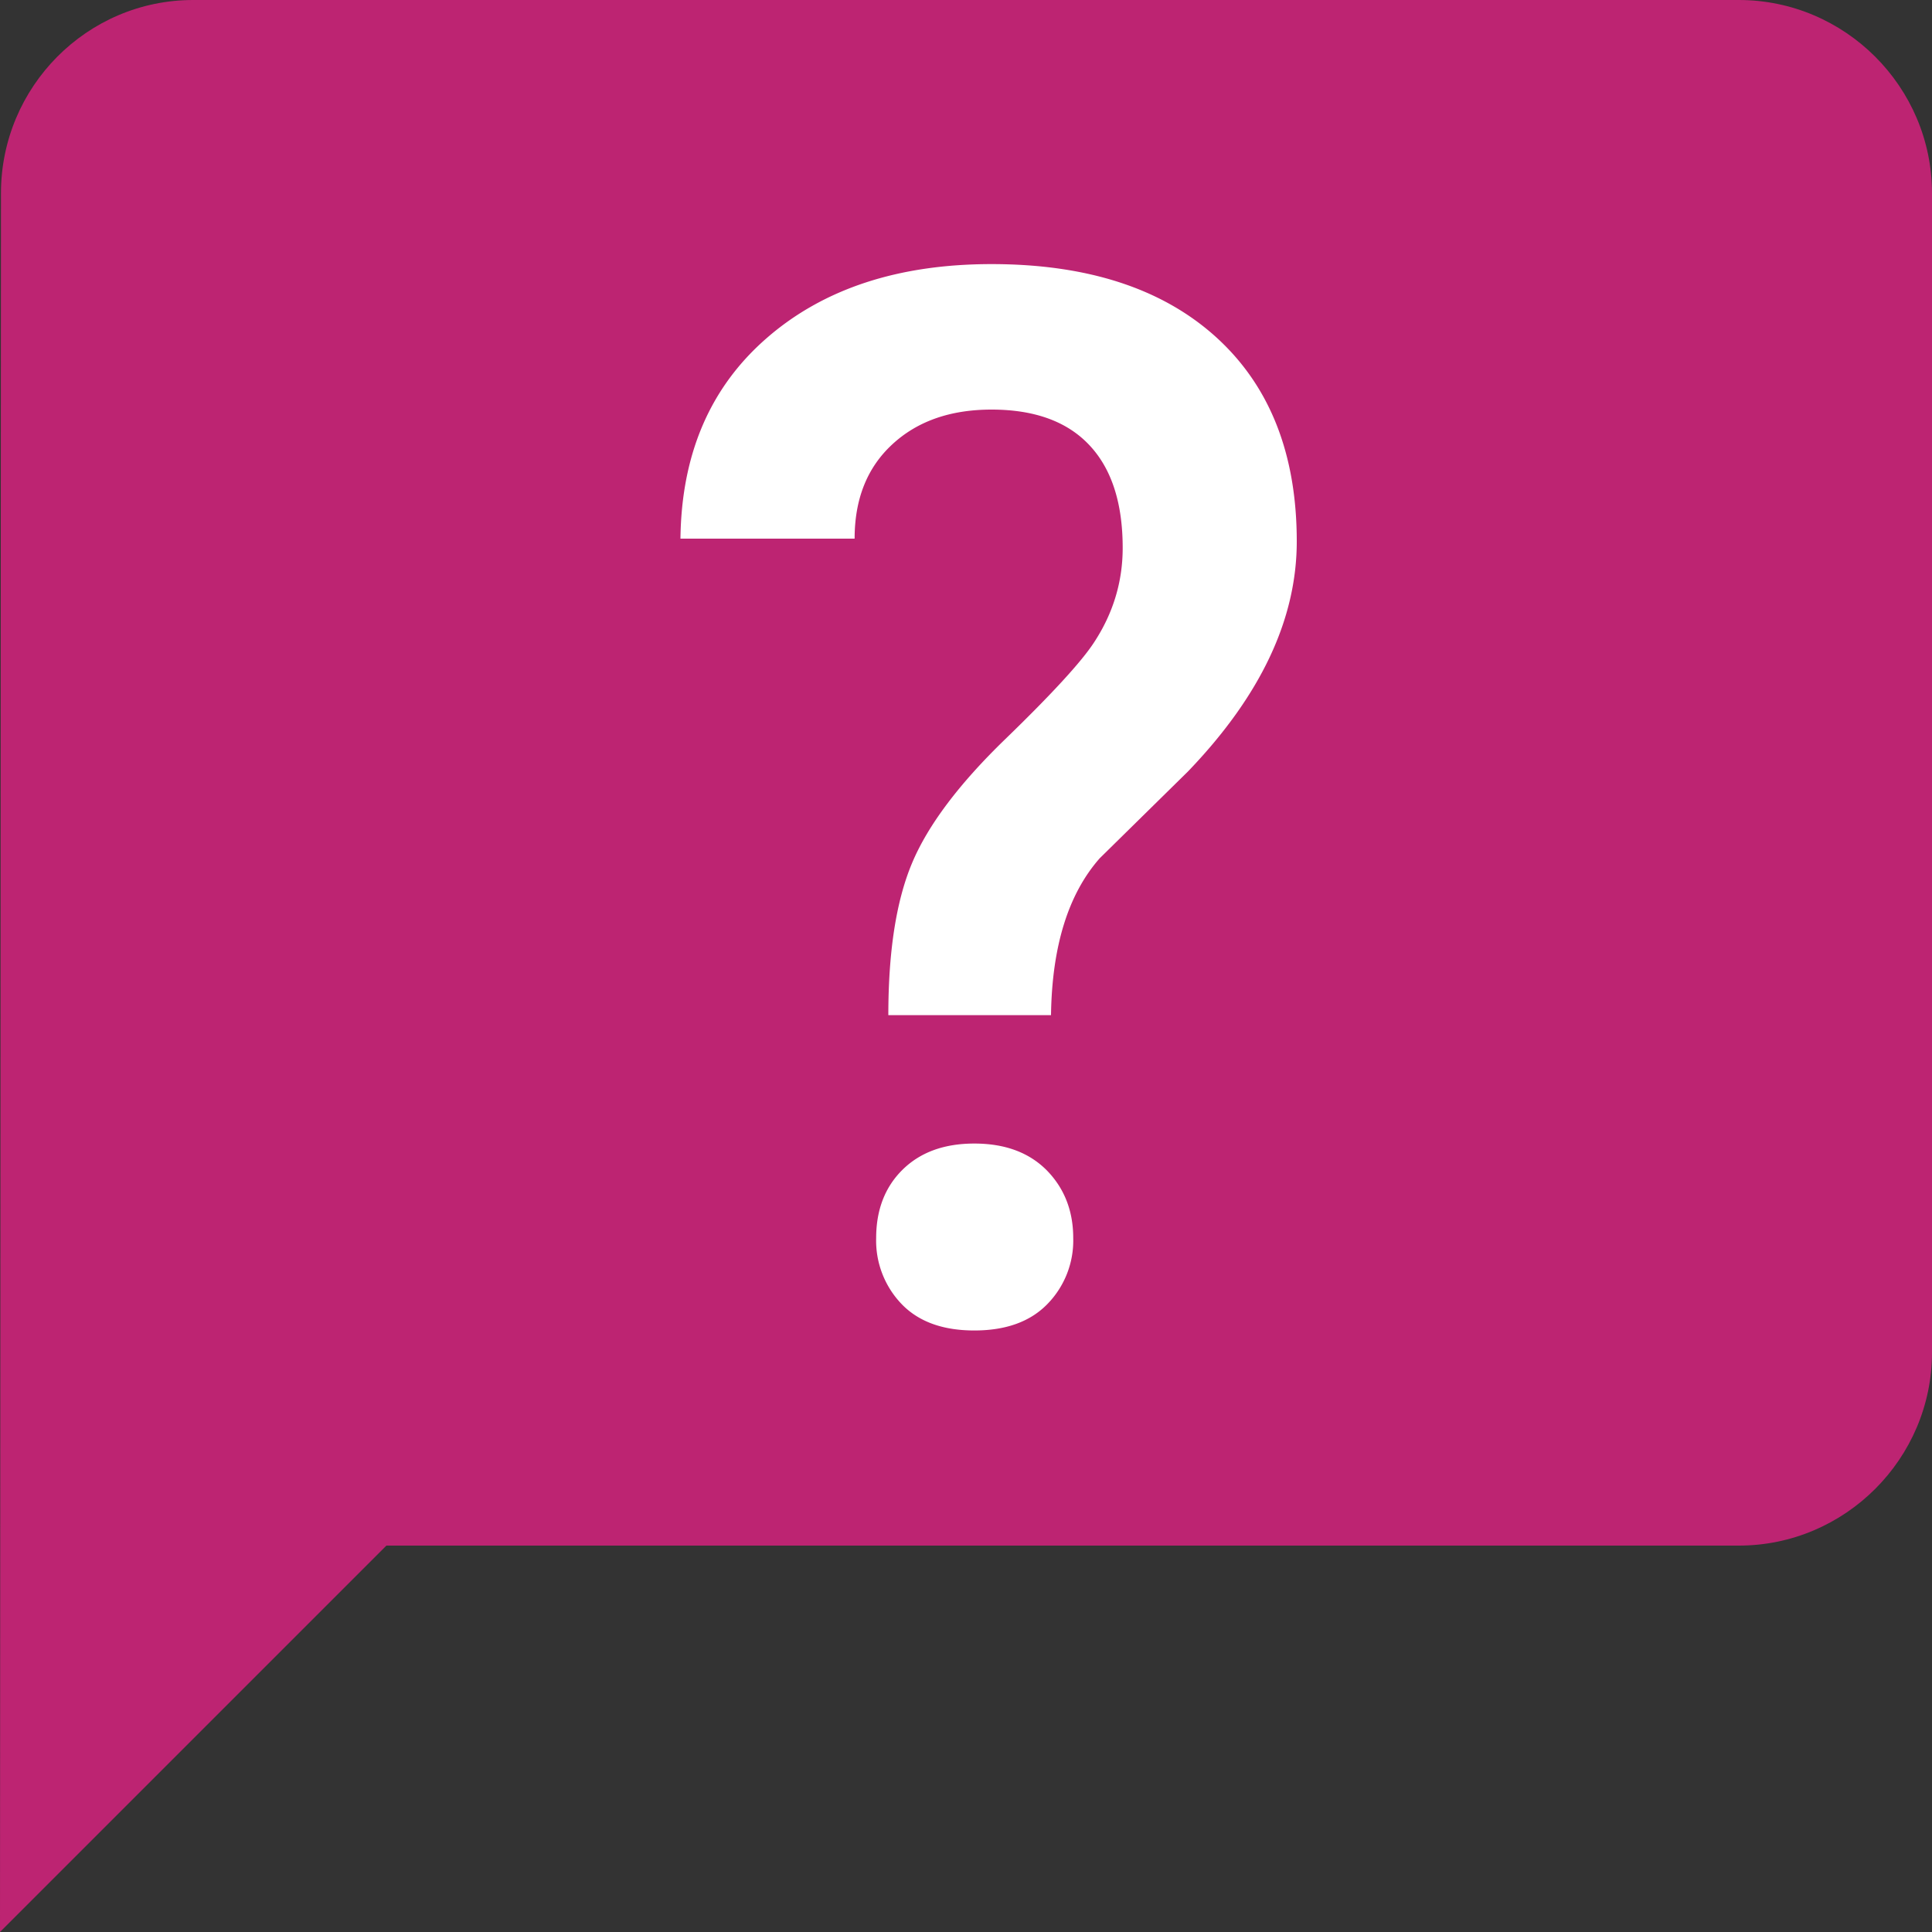 <svg xmlns="http://www.w3.org/2000/svg" width="20" height="20" viewBox="0 0 20 20">
    <rect x="0" y="0" width="20" height="20" fill="#333333" stroke="none"/>
    <g fill="none" fill-rule="evenodd">
        <path d="M-2-2h24v24H-2z"/>
        <path fill="#BD2472" d="M18 0H2C.9 0 .01.9.01 2L0 20l4-4h14c1.1 0 2-.9 2-2V2c0-1.1-.9-2-2-2z"/>
        <path fill="#FFF" d="M9.196 10.51c0-.659.081-1.183.245-1.574.163-.39.485-.82.968-1.287.482-.467.787-.8.916-.998.198-.301.297-.628.297-.979 0-.465-.115-.82-.345-1.064-.23-.245-.568-.368-1.013-.368-.425 0-.768.12-1.027.36-.26.24-.39.565-.39.976H7.044c.01-.876.308-1.568.894-2.077.586-.51 1.362-.765 2.326-.765.994 0 1.77.253 2.326.757.556.505.834 1.21.834 2.114 0 .807-.375 1.6-1.127 2.382l-.913.898c-.326.37-.494.912-.504 1.624H9.196zm-.126 2.306c0-.291.091-.528.274-.708.183-.18.43-.27.742-.27.317 0 .566.092.75.277.182.186.274.42.274.701a.94.94 0 0 1-.267.683c-.178.183-.43.274-.757.274-.326 0-.577-.091-.753-.274a.947.947 0 0 1-.263-.683z"/>
    </g>
</svg>
